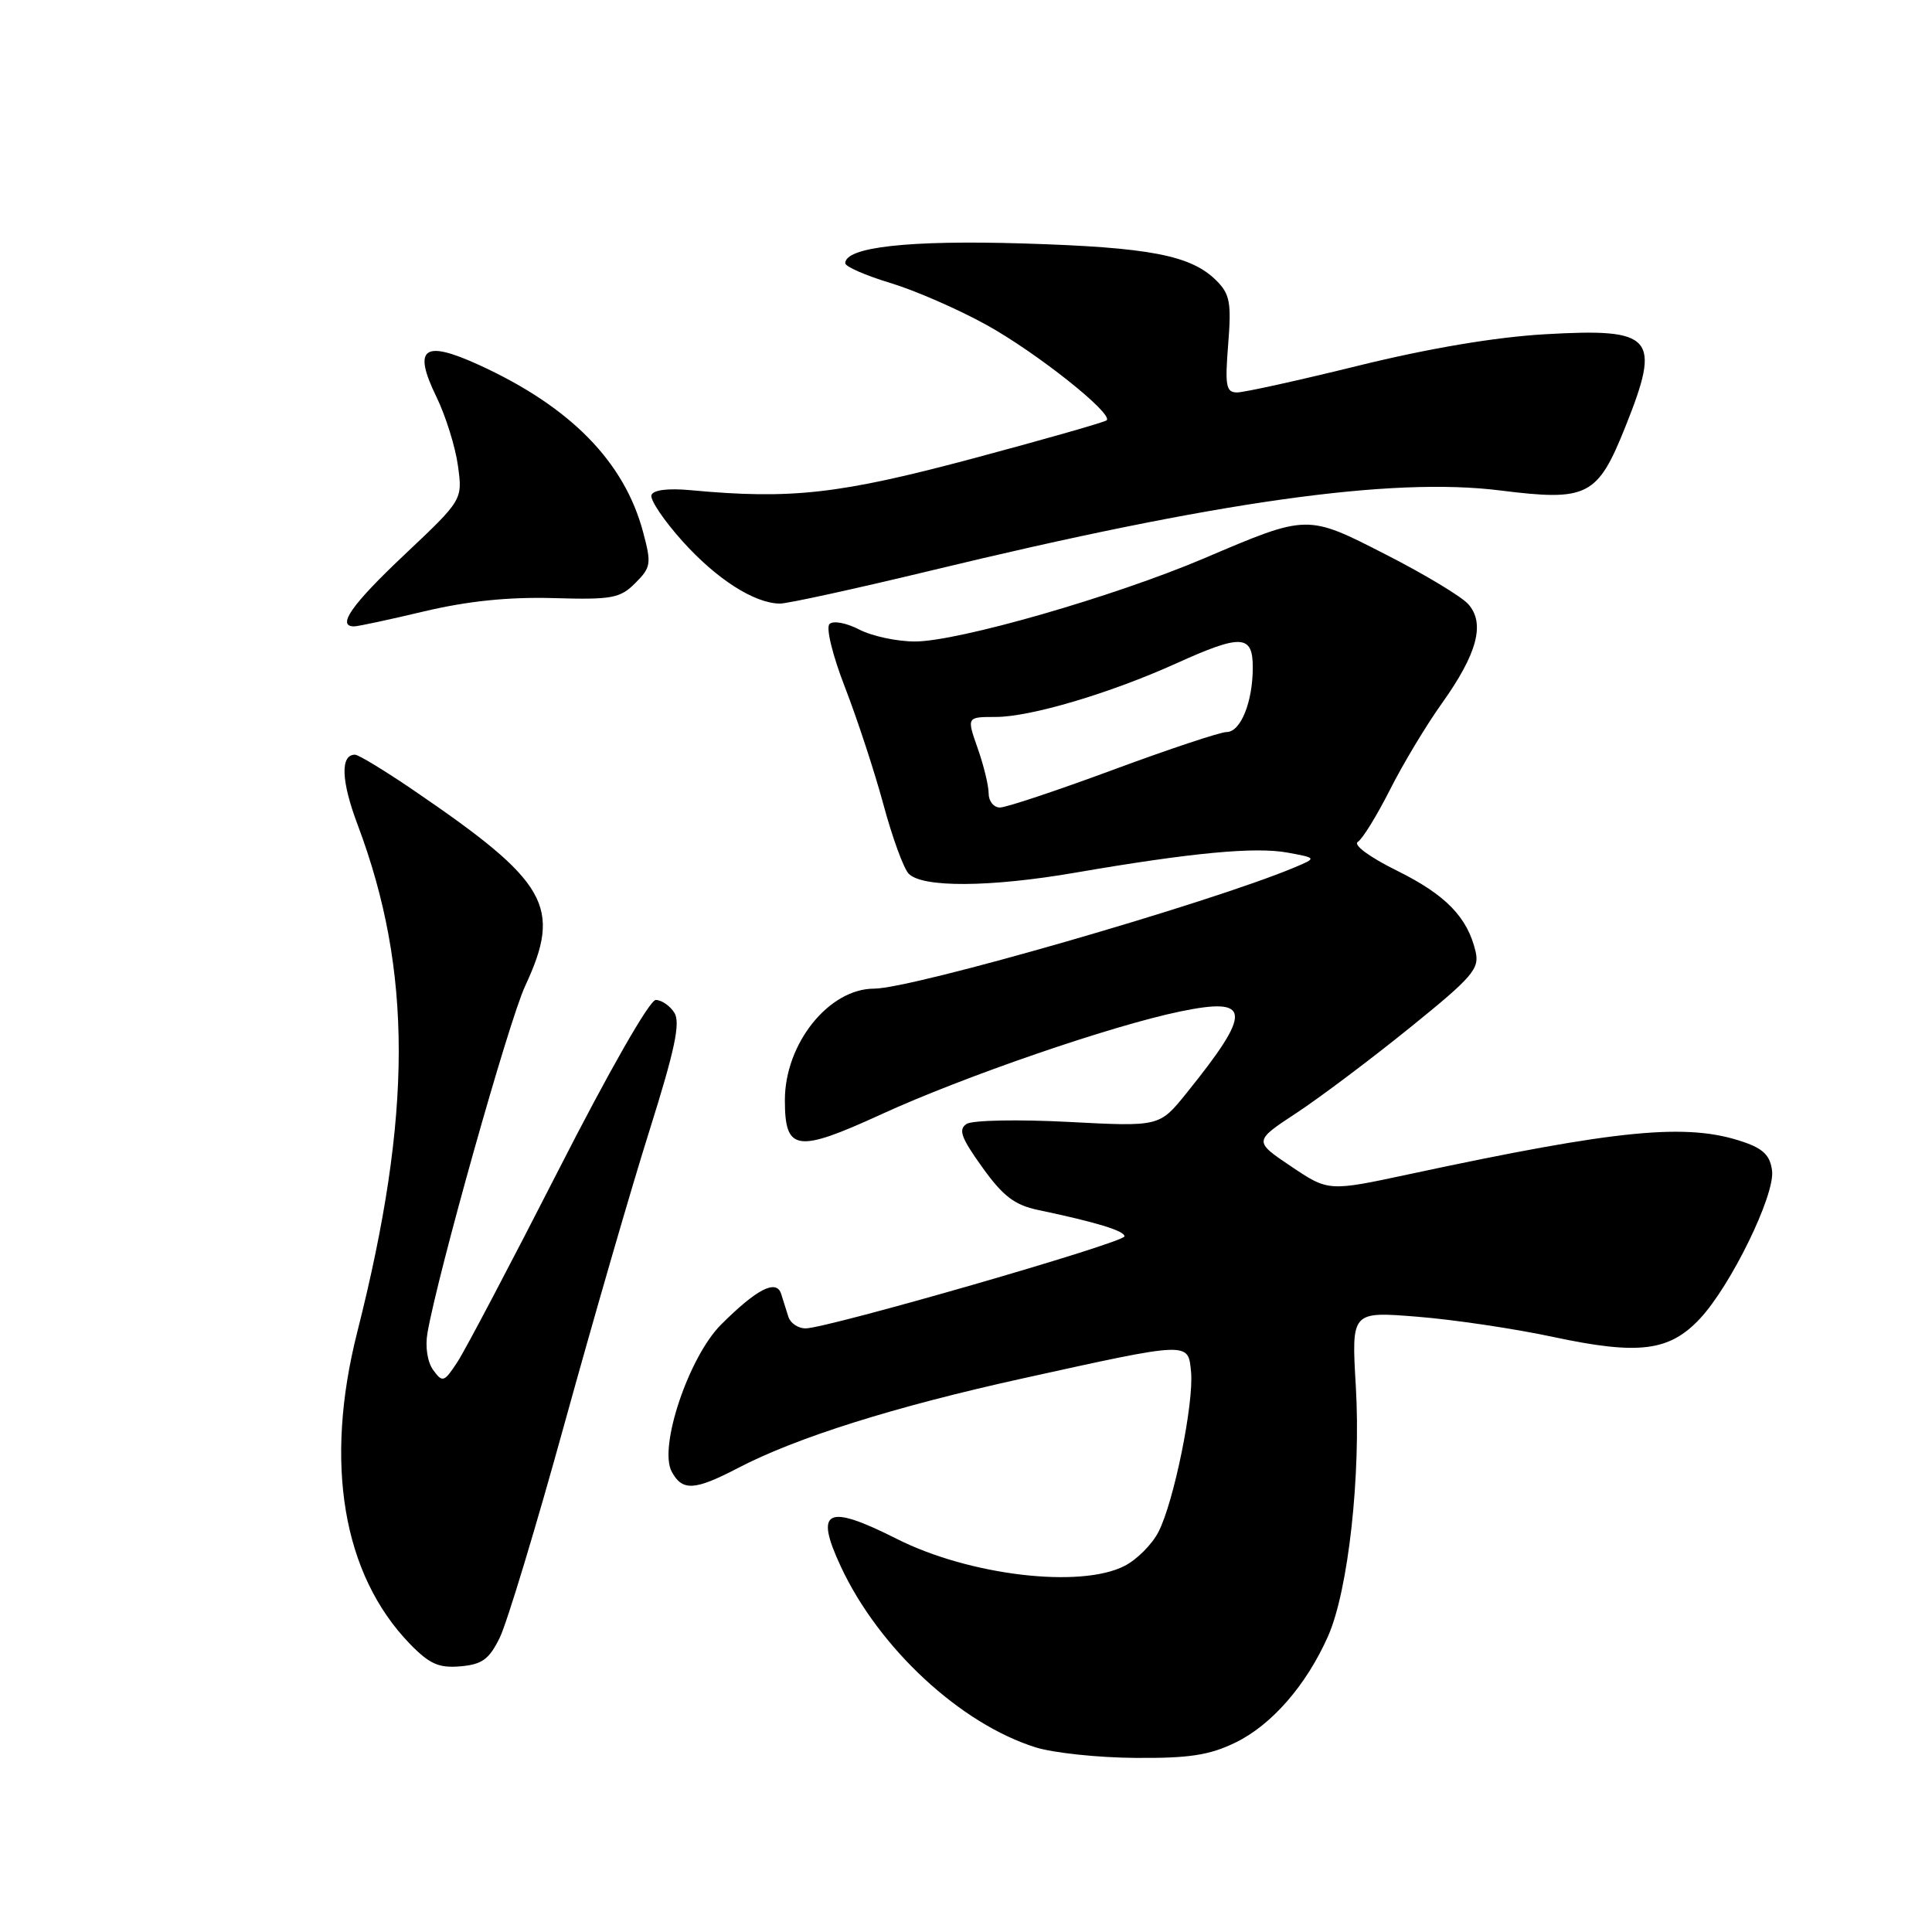 <?xml version="1.0" encoding="UTF-8" standalone="no"?>
<!DOCTYPE svg PUBLIC "-//W3C//DTD SVG 1.1//EN" "http://www.w3.org/Graphics/SVG/1.1/DTD/svg11.dtd" >
<svg xmlns="http://www.w3.org/2000/svg" xmlns:xlink="http://www.w3.org/1999/xlink" version="1.1" viewBox="0 0 256 256">
 <g >
 <path fill="currentColor"
d=" M 163.66 230.92 C 168.49 228.59 173.10 223.30 175.98 216.79 C 178.66 210.73 180.35 195.42 179.65 183.63 C 179.07 173.77 179.07 173.77 187.78 174.47 C 192.58 174.85 200.73 176.06 205.89 177.17 C 217.16 179.57 221.21 179.06 225.26 174.72 C 229.35 170.34 235.18 158.40 234.81 155.16 C 234.57 153.13 233.67 152.22 231.00 151.31 C 223.55 148.76 214.49 149.64 186.76 155.58 C 176.03 157.88 176.03 157.88 171.07 154.55 C 166.11 151.21 166.11 151.21 171.81 147.46 C 174.94 145.40 181.69 140.32 186.81 136.18 C 195.15 129.44 196.06 128.38 195.52 126.07 C 194.44 121.52 191.57 118.57 185.11 115.37 C 181.48 113.58 179.27 111.95 179.92 111.55 C 180.54 111.17 182.44 108.07 184.16 104.68 C 185.87 101.28 188.98 96.10 191.07 93.18 C 195.76 86.60 196.83 82.57 194.53 80.03 C 193.61 79.02 188.75 76.09 183.71 73.52 C 173.14 68.11 173.34 68.11 159.53 73.99 C 147.61 79.06 126.96 85.00 121.24 85.00 C 118.85 85.00 115.52 84.29 113.84 83.41 C 112.11 82.52 110.39 82.21 109.91 82.69 C 109.42 83.18 110.33 86.88 111.99 91.14 C 113.60 95.31 115.89 102.27 117.06 106.61 C 118.23 110.95 119.73 115.07 120.40 115.76 C 122.18 117.64 131.19 117.58 142.50 115.63 C 157.84 112.99 166.28 112.19 170.58 112.97 C 174.50 113.69 174.50 113.69 171.50 114.95 C 160.29 119.65 120.91 131.00 115.83 131.00 C 109.83 131.00 104.00 138.28 104.00 145.78 C 104.00 152.57 105.56 152.79 116.78 147.65 C 127.68 142.65 147.27 135.91 156.36 134.03 C 165.85 132.06 165.99 133.97 157.18 144.89 C 153.63 149.29 153.63 149.29 141.57 148.66 C 134.93 148.31 128.87 148.43 128.09 148.92 C 126.95 149.65 127.34 150.74 130.15 154.66 C 132.91 158.51 134.43 159.67 137.56 160.33 C 145.28 161.95 149.00 163.09 149.00 163.82 C 149.00 164.66 109.51 176.04 106.72 176.02 C 105.74 176.01 104.73 175.32 104.47 174.50 C 104.21 173.68 103.78 172.31 103.51 171.46 C 102.89 169.45 100.29 170.78 95.54 175.52 C 91.27 179.80 87.25 191.74 89.00 194.99 C 90.40 197.61 92.03 197.52 97.77 194.53 C 105.50 190.49 118.49 186.40 135.50 182.65 C 157.77 177.74 157.43 177.76 157.82 181.78 C 158.21 185.91 155.54 199.05 153.50 202.99 C 152.66 204.63 150.65 206.65 149.03 207.48 C 143.19 210.51 128.43 208.76 118.83 203.91 C 109.53 199.22 107.89 200.02 111.41 207.57 C 116.45 218.39 127.26 228.42 137.25 231.54 C 139.59 232.27 145.52 232.90 150.43 232.93 C 157.53 232.99 160.25 232.57 163.66 230.92 Z  M 66.22 217.00 C 67.17 215.07 71.05 202.25 74.84 188.50 C 78.64 174.75 83.69 157.29 86.09 149.70 C 89.43 139.08 90.18 135.52 89.36 134.20 C 88.77 133.27 87.66 132.50 86.89 132.50 C 86.08 132.50 80.67 141.97 74.00 155.05 C 67.67 167.45 61.65 178.89 60.61 180.47 C 58.85 183.16 58.64 183.23 57.41 181.55 C 56.64 180.50 56.32 178.46 56.64 176.63 C 58.00 168.77 67.42 135.29 69.58 130.66 C 74.50 120.09 72.67 116.89 54.69 104.64 C 50.94 102.09 47.50 100.00 47.04 100.00 C 45.07 100.00 45.20 103.49 47.39 109.29 C 54.67 128.64 54.65 147.65 47.34 176.50 C 42.93 193.90 45.41 208.60 54.29 217.80 C 56.90 220.49 58.13 221.04 60.99 220.80 C 63.88 220.55 64.81 219.88 66.22 217.00 Z  M 56.24 81.00 C 62.00 79.64 67.37 79.09 73.29 79.25 C 81.09 79.48 82.16 79.28 84.18 77.26 C 86.26 75.18 86.34 74.70 85.21 70.49 C 82.72 61.17 75.59 53.91 63.52 48.38 C 56.12 44.99 54.66 46.07 57.83 52.59 C 59.06 55.12 60.34 59.22 60.68 61.71 C 61.30 66.23 61.30 66.23 53.65 73.45 C 46.61 80.09 44.56 83.00 46.92 83.00 C 47.43 83.00 51.62 82.10 56.24 81.00 Z  M 123.33 75.61 C 161.29 66.43 184.38 63.18 198.80 64.99 C 210.37 66.44 211.68 65.78 215.37 56.55 C 220.15 44.61 219.15 43.46 204.72 44.29 C 198.14 44.67 189.35 46.15 180.05 48.44 C 172.11 50.40 164.85 52.00 163.92 52.00 C 162.46 52.00 162.30 51.14 162.74 45.63 C 163.18 40.12 162.97 38.97 161.19 37.19 C 157.82 33.82 152.36 32.77 135.58 32.26 C 120.38 31.80 112.00 32.74 112.00 34.88 C 112.00 35.32 114.68 36.50 117.96 37.49 C 121.24 38.48 126.97 40.98 130.71 43.05 C 137.32 46.70 147.53 54.80 146.64 55.69 C 146.40 55.93 138.39 58.22 128.85 60.77 C 111.25 65.47 104.85 66.19 91.61 64.96 C 88.55 64.67 86.57 64.91 86.32 65.60 C 86.11 66.21 87.96 68.96 90.43 71.71 C 94.95 76.74 99.93 79.93 103.33 79.98 C 104.33 79.99 113.33 78.02 123.33 75.61 Z  M 131.00 105.13 C 131.00 104.09 130.34 101.39 129.54 99.13 C 128.09 95.00 128.09 95.00 131.94 95.00 C 136.54 95.00 147.09 91.87 155.89 87.89 C 164.49 84.00 166.00 84.08 166.00 88.43 C 166.00 93.04 164.39 97.00 162.53 97.00 C 161.69 97.00 154.93 99.25 147.50 102.00 C 140.07 104.75 133.32 107.00 132.50 107.00 C 131.67 107.00 131.00 106.16 131.00 105.13 Z "/>
</g>
</svg>